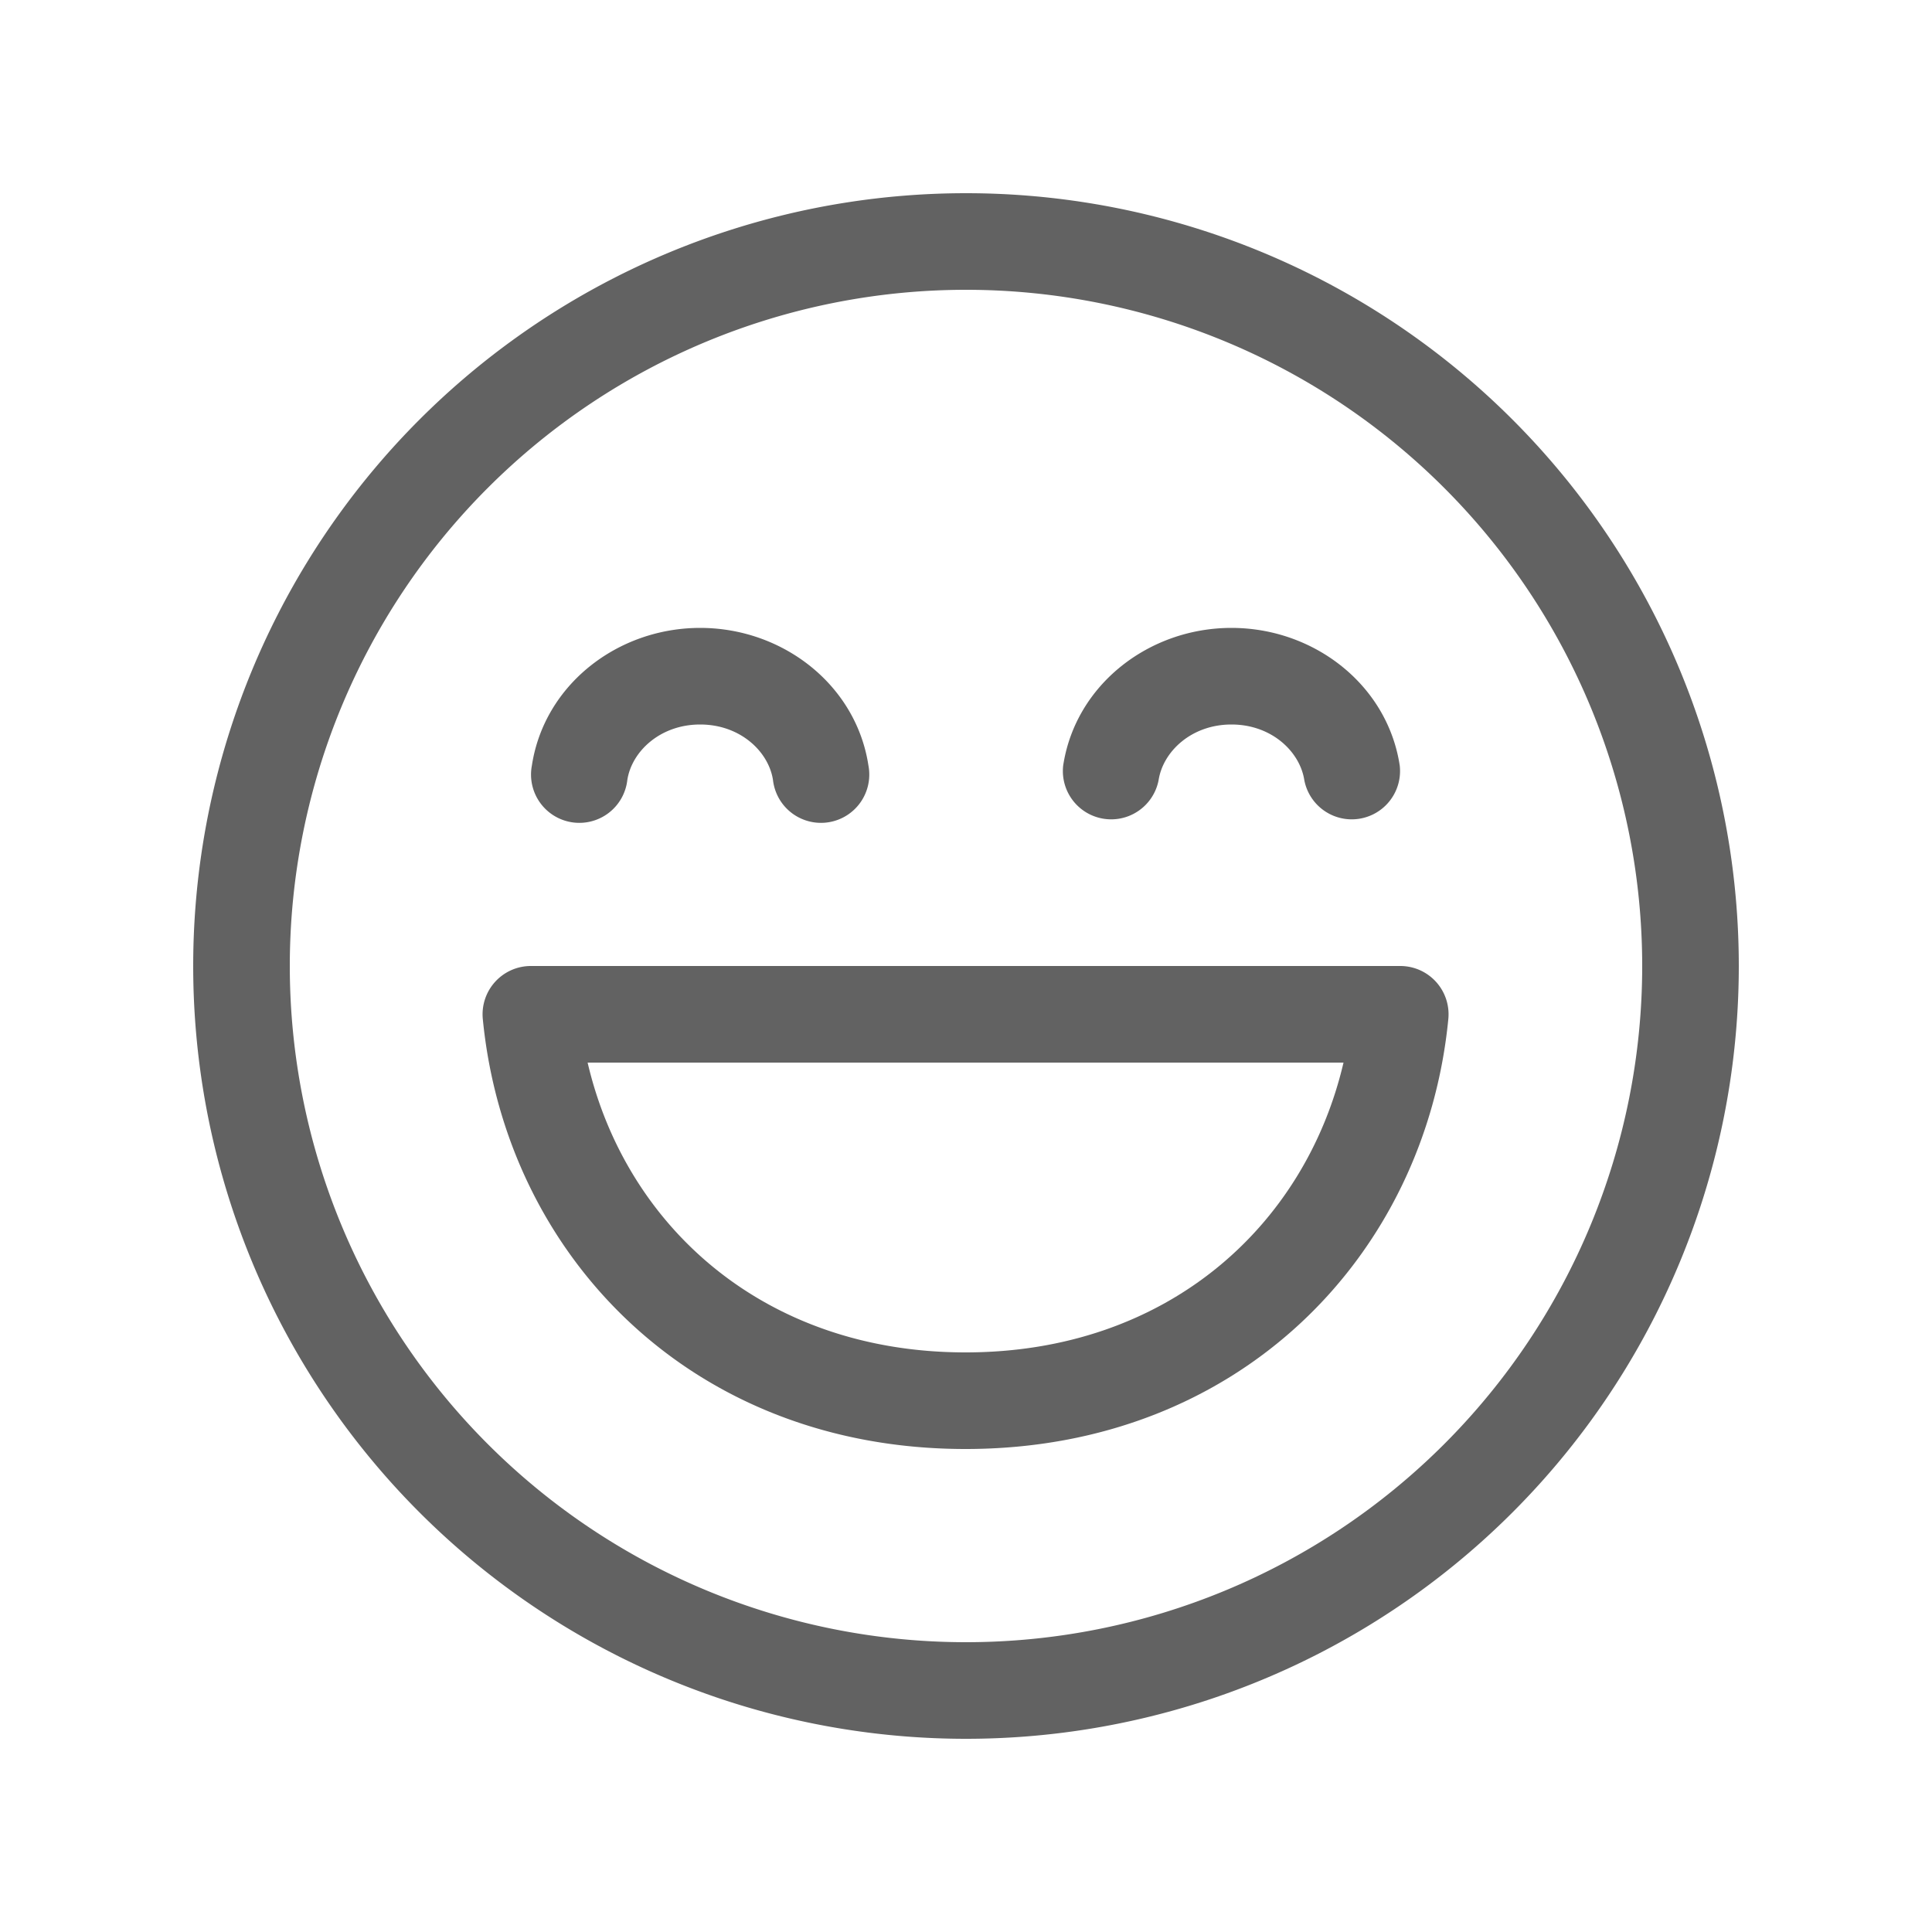 <svg xmlns="http://www.w3.org/2000/svg" xmlns:xlink="http://www.w3.org/1999/xlink" aria-hidden="true" focusable="false" width="1em" height="1em" style="-ms-transform: rotate(360deg); -webkit-transform: rotate(360deg); transform: rotate(360deg);" preserveAspectRatio="xMidYMid meet" viewBox="0 0 20 20"><g fill="none"><path d="M6.494 8.075c.045-.295.339-.575.754-.575s.709.28.754.575a.5.5 0 1 0 .988-.15C8.863 7.09 8.104 6.5 7.248 6.5s-1.615.59-1.742 1.425a.5.5 0 1 0 .988.15z" fill="#626262"/><path d="M12.748 7.5c-.415 0-.708.28-.754.575a.5.5 0 0 1-.988-.15c.127-.835.886-1.425 1.742-1.425s1.615.59 1.742 1.425a.5.5 0 0 1-.988.15c-.046-.295-.339-.575-.754-.575z" fill="#626262"/><path d="M5.495 10a.5.5 0 0 0-.497.549C5.236 12.992 7.154 15 9.995 15c2.841 0 4.76-2.008 4.998-4.451a.5.5 0 0 0-.498-.549h-9zm4.5 4c-2.081 0-3.516-1.303-3.912-3h7.825c-.397 1.697-1.831 3-3.913 3z" fill="#626262"/><path d="M10 2a8 8 0 1 0 0 16a8 8 0 0 0 0-16zm-7 8a7 7 0 1 1 14 0a7 7 0 0 1-14 0z" fill="#626262"/></g></svg>